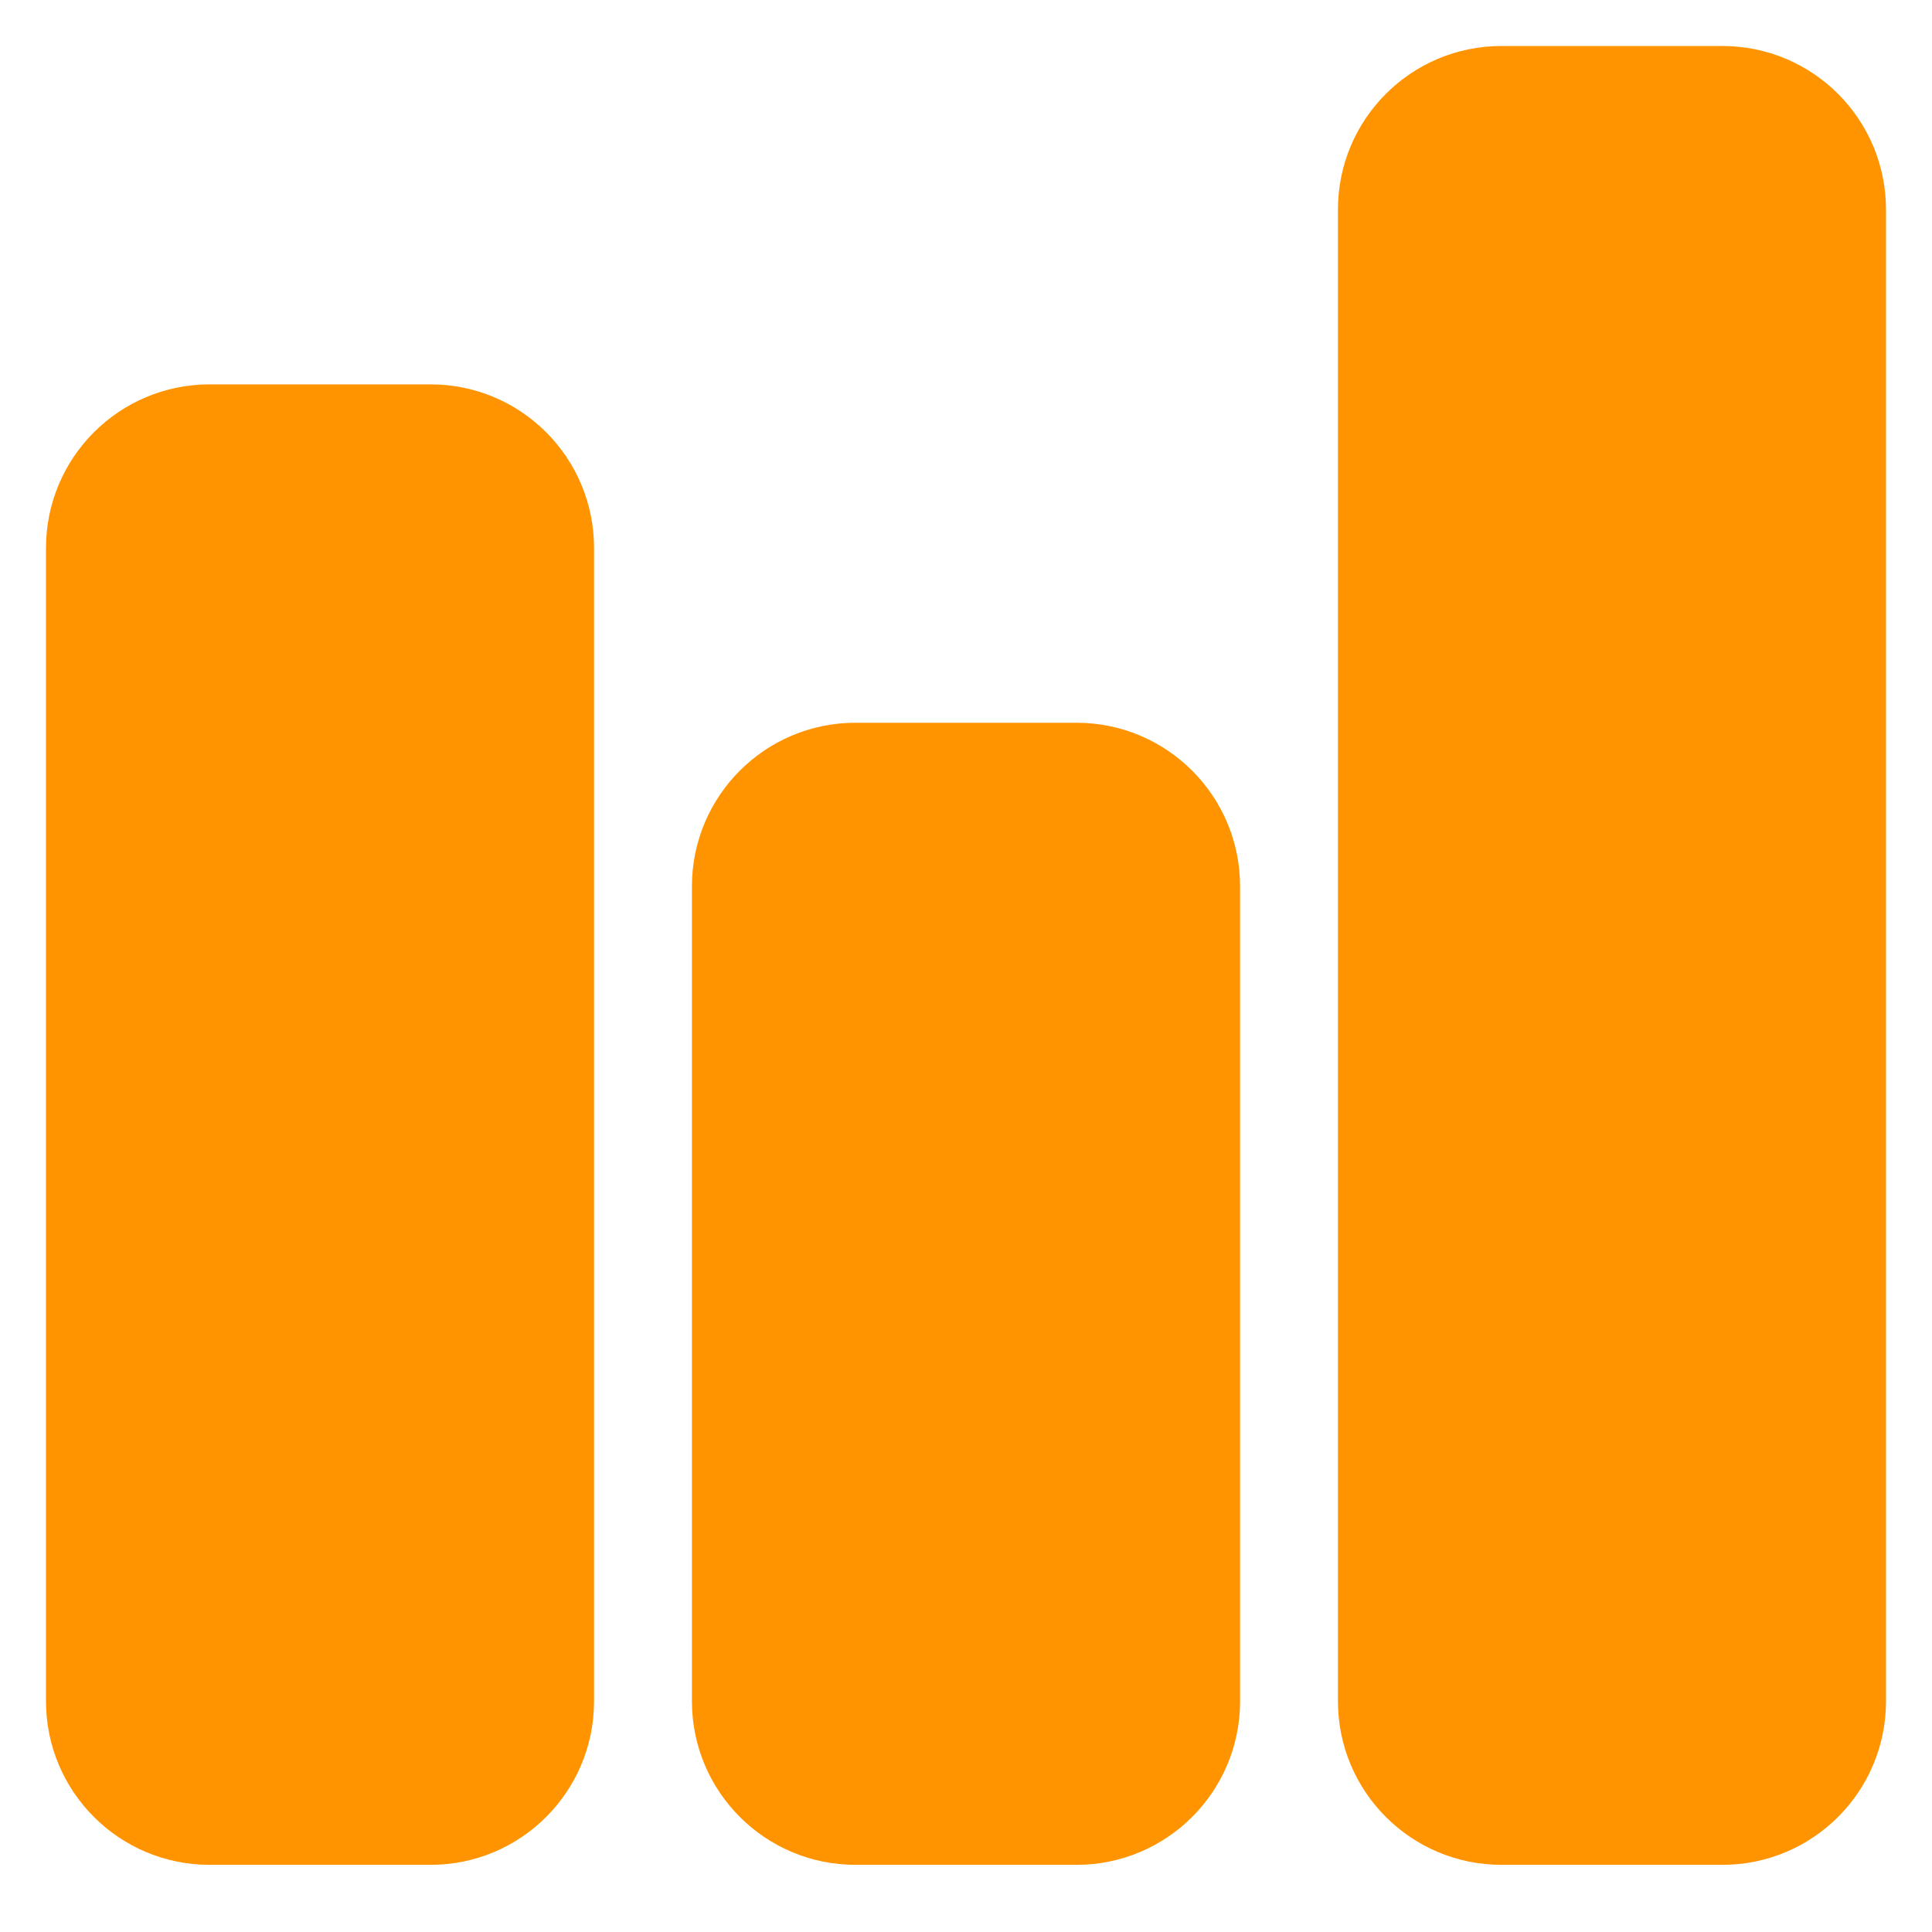 <svg width="21" height="21" viewBox="0 0 21 21" fill="none" xmlns="http://www.w3.org/2000/svg">
<g clip-path="url(#clip0_25_6832)">
<path d="M4.68 4.178H2.278C1.296 4.178 0.5 4.974 0.5 5.956V18.492C0.5 19.474 1.296 20.27 2.278 20.27H4.68C5.662 20.27 6.457 19.474 6.457 18.492V5.956C6.457 4.974 5.662 4.178 4.68 4.178Z" fill="#FF9400"/>
<path d="M11.701 7.856H9.299C8.317 7.856 7.521 8.652 7.521 9.634V18.492C7.521 19.474 8.317 20.27 9.299 20.27H11.701C12.683 20.27 13.479 19.474 13.479 18.492V9.634C13.479 8.652 12.683 7.856 11.701 7.856Z" fill="#FF9400"/>
<path d="M18.722 0.5H16.32C15.338 0.5 14.543 1.296 14.543 2.278V18.492C14.543 19.474 15.338 20.27 16.32 20.27H18.722C19.704 20.27 20.5 19.474 20.5 18.492V2.278C20.5 1.296 19.704 0.5 18.722 0.5Z" fill="#FF9400"/>
</g>
<defs>
<clipPath id="clip0_25_6832">
<rect width="20" height="20" fill="white" transform="translate(0.5 0.5)"/>
</clipPath>
</defs>
</svg>

